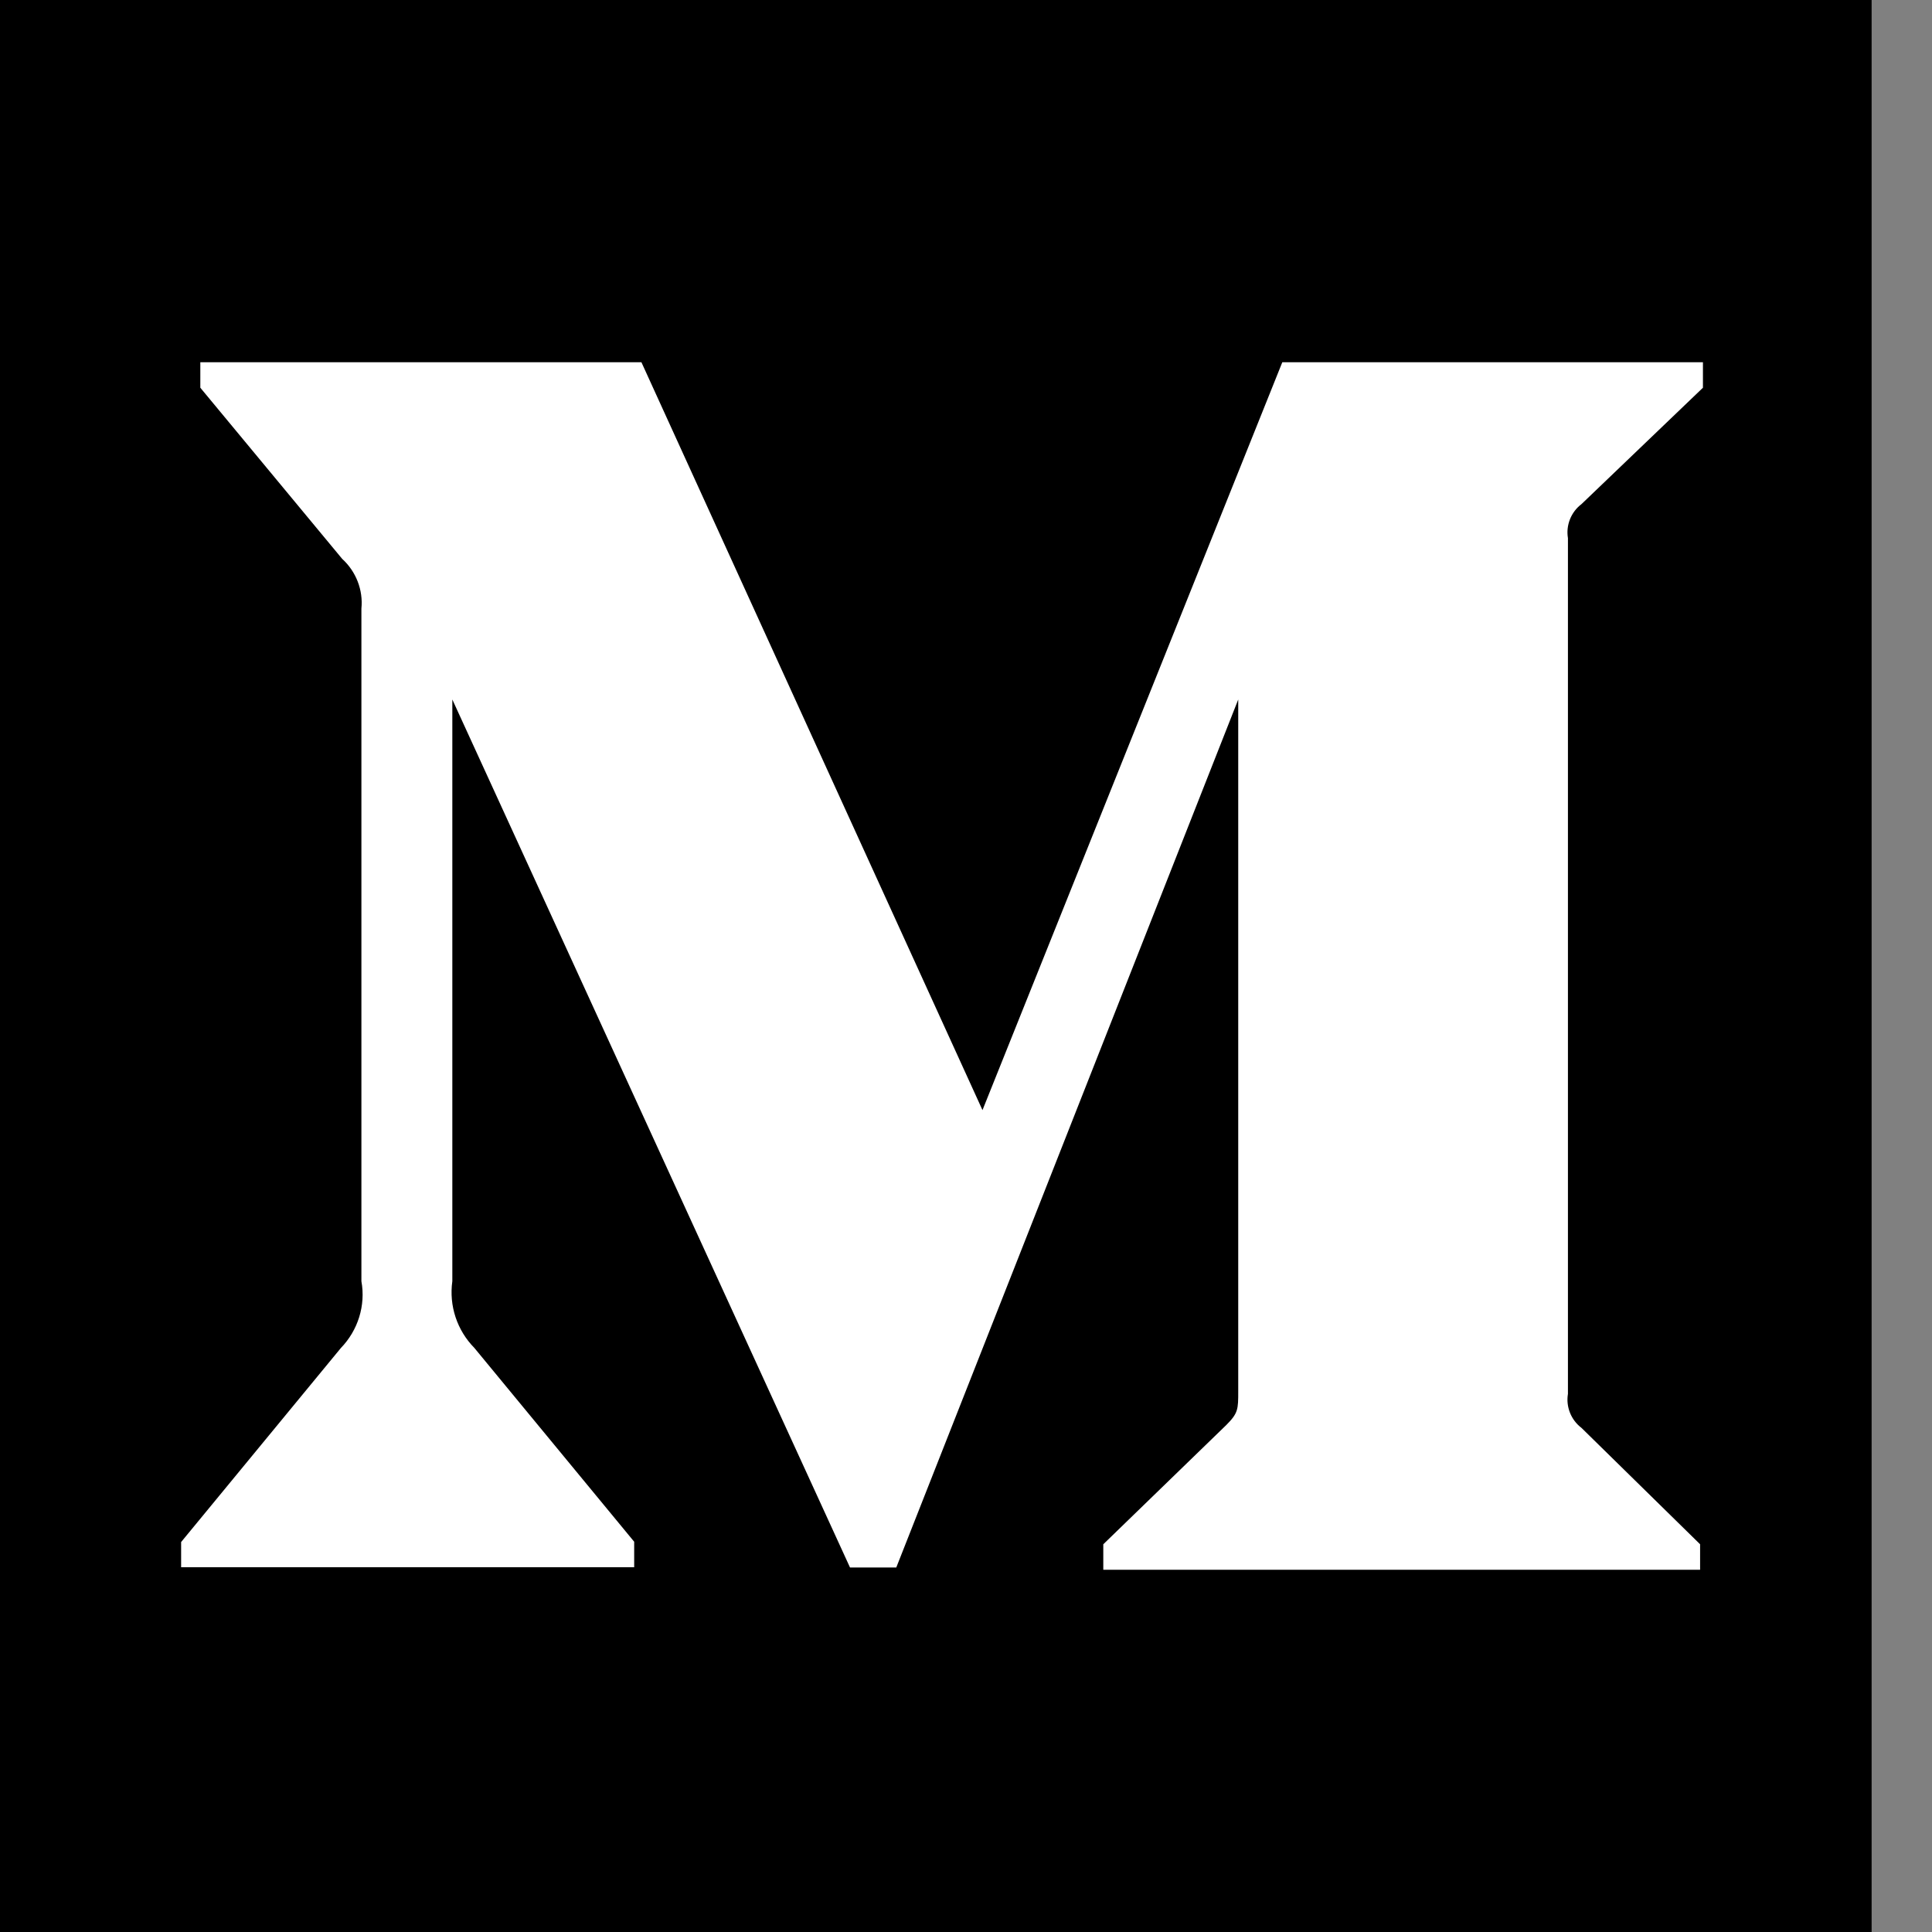 <svg width="32" height="32" viewBox="0 0 32 32" fill="none" xmlns="http://www.w3.org/2000/svg">
<rect x="0" y="0" width="32" height="32" fill="#808080" stroke="none"/>
<path d="M31 0H0C0 0 0 0 0 0V32C0 32 0 32 5 32H31V0Z" fill="#000000"/>
<path d="M5.986 10.08C6.017 9.773 5.897 9.465 5.668 9.257L3.318 6.422V6H10.624L16.273 18.387L21.239 6H28.206V6.422L26.194 8.35C26.022 8.48 25.934 8.699 25.97 8.913V23.087C25.934 23.301 26.022 23.52 26.194 23.65L28.159 25.578V26H18.274V25.578L20.311 23.603C20.509 23.405 20.509 23.342 20.509 23.04V11.586L14.845 25.963H14.079L7.492 11.586V21.221C7.435 21.628 7.57 22.034 7.857 22.326L10.504 25.536V25.958H3V25.541L5.647 22.326C5.929 22.034 6.059 21.623 5.986 21.221V10.08Z" fill="white"/>
<defs>
<linearGradient id="paint0_linear" x1="0" y1="0" x2="0" y2="32" gradientUnits="userSpaceOnUse">
<stop stop-color="#BBBBBB" stop-opacity="0.1"/>
<stop offset="1" stop-opacity="0.1"/>
</linearGradient>
</defs>
</svg>
